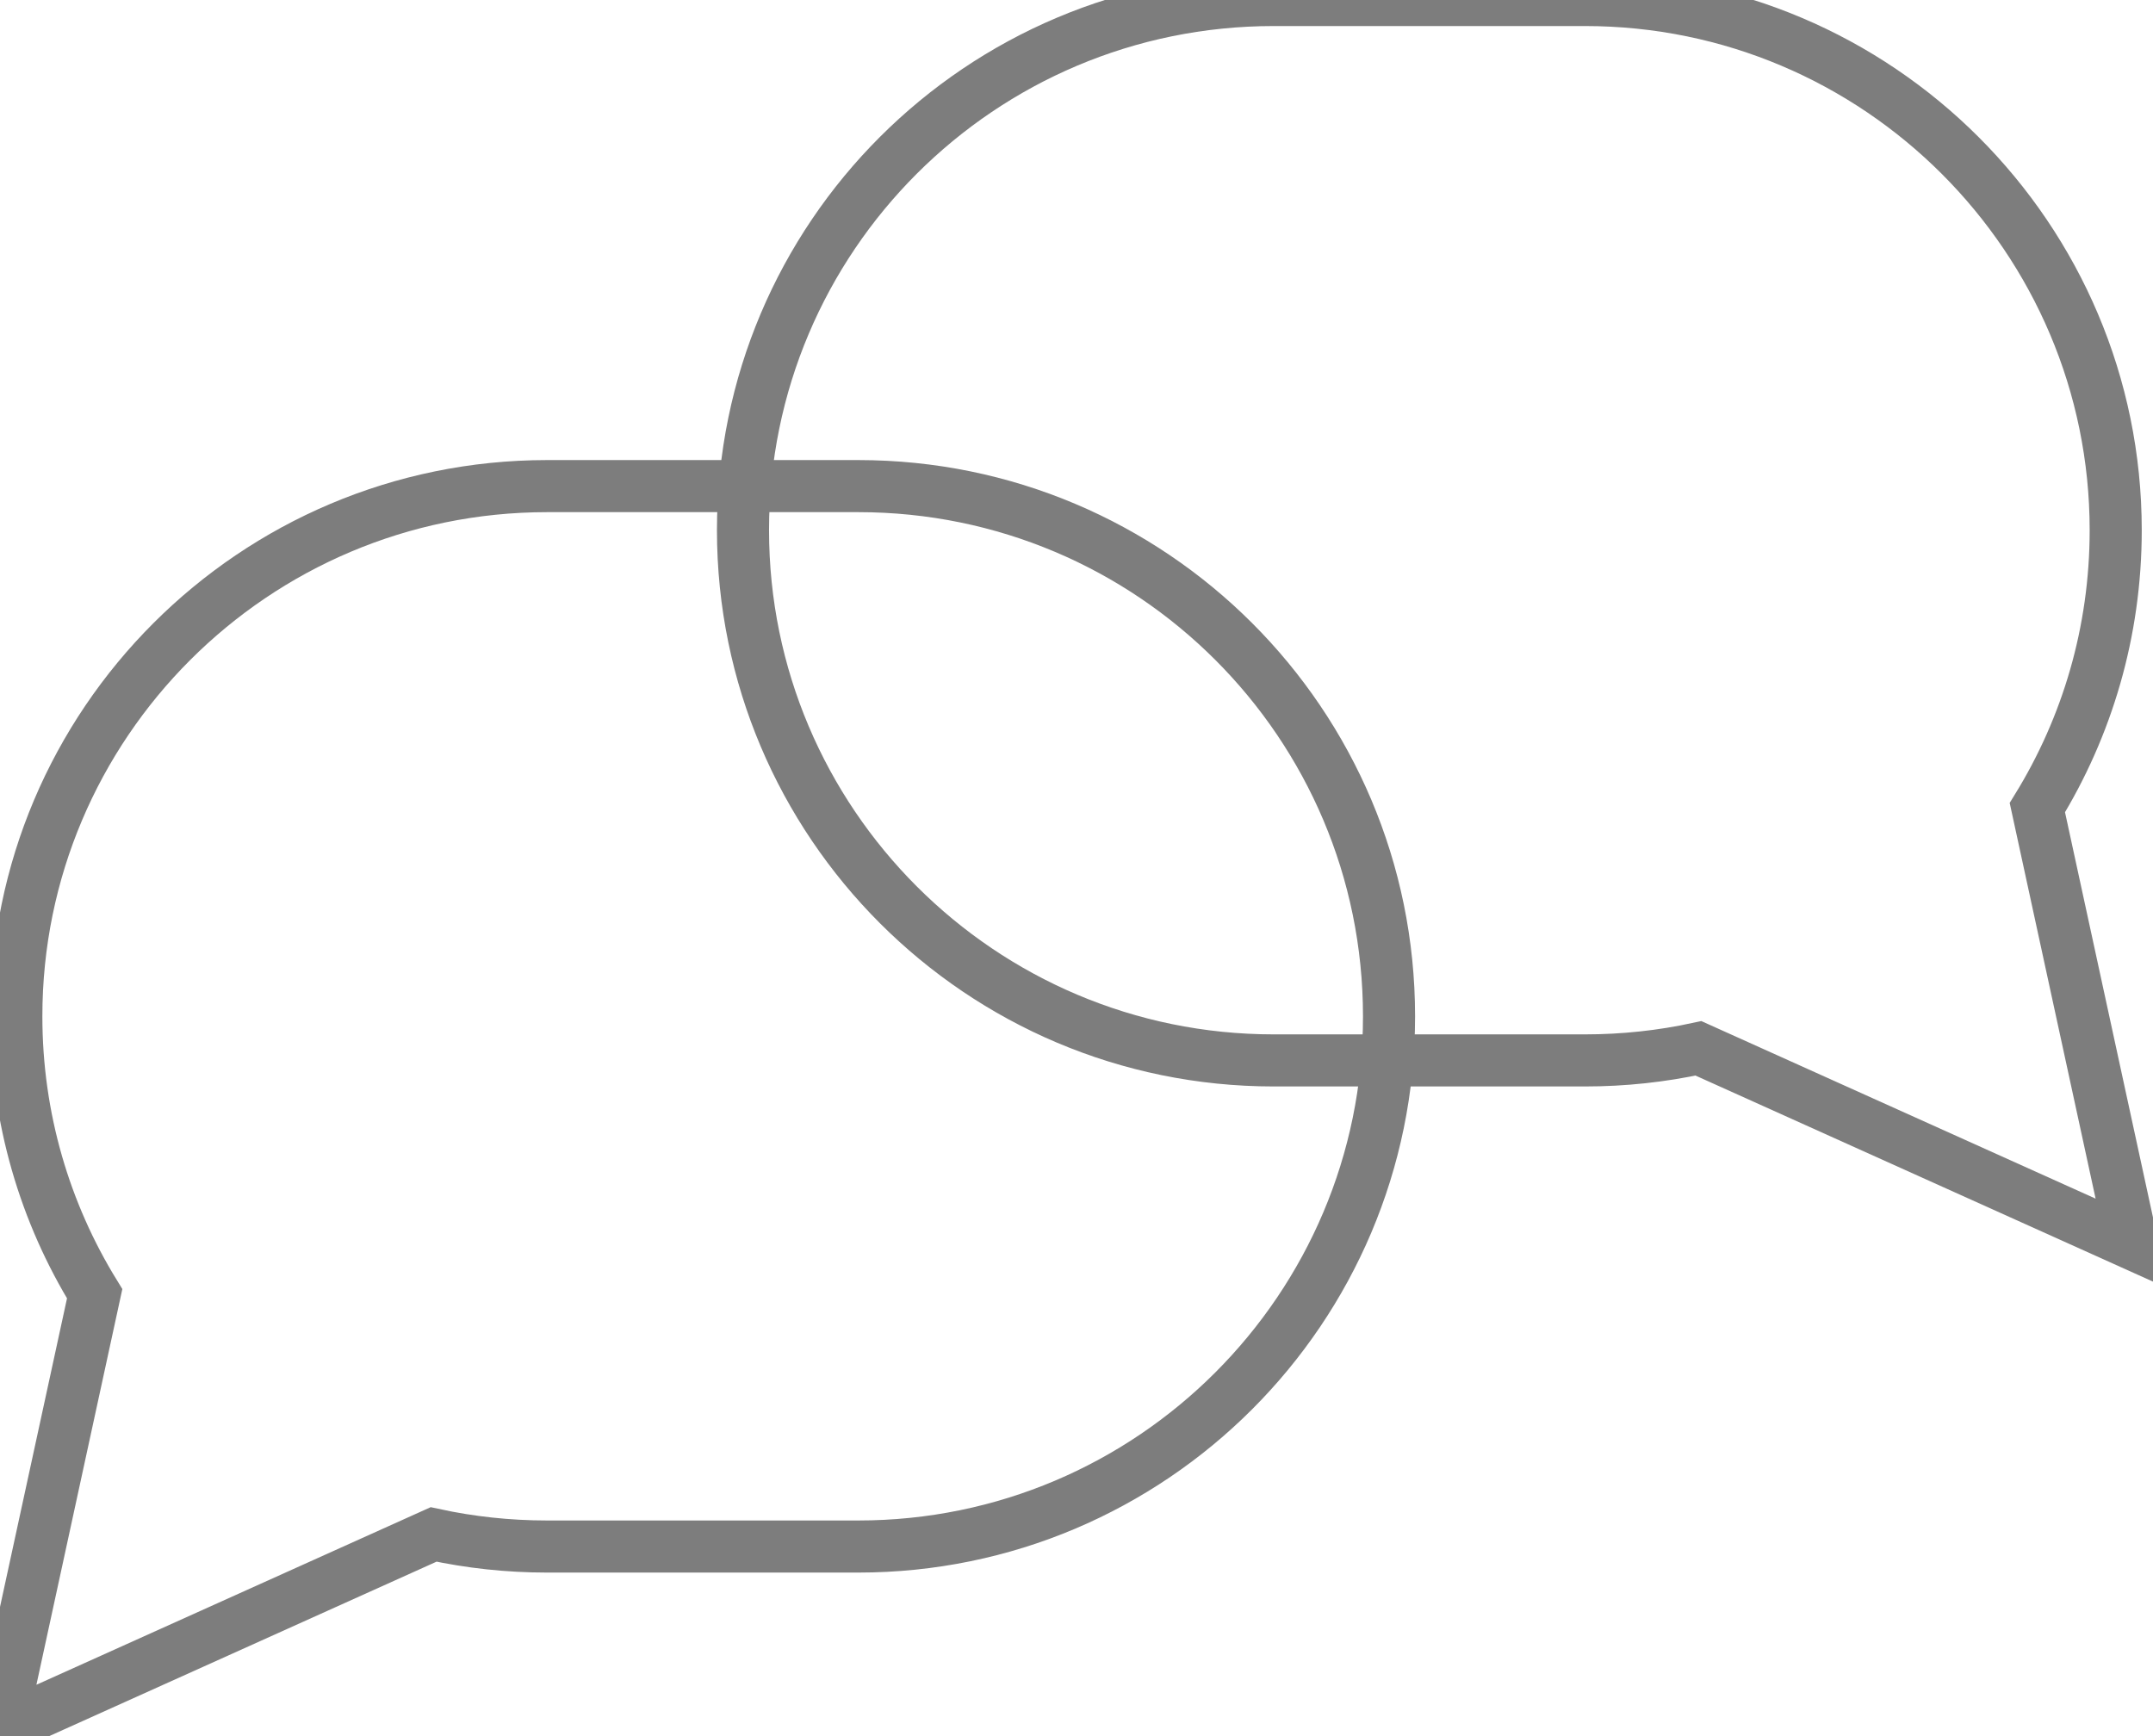 <?xml version="1.0" encoding="UTF-8" standalone="no"?>
<svg width="31px" height="25px" viewBox="0 0 31 25" version="1.1" xmlns="http://www.w3.org/2000/svg" xmlns:xlink="http://www.w3.org/1999/xlink">
    <!-- Generator: Sketch 3.6.1 (26313) - http://www.bohemiancoding.com/sketch -->
    <title>Group</title>
    <desc>Created with Sketch.</desc>
    <defs></defs>
    <g id="Page-1" stroke="none" stroke-width="1" fill="none" fill-rule="evenodd">
        <g id="Group" stroke="#7D7D7D" stroke-width="0.75">
            <path d="M29.335,11.63 C30.05,10.468 30.463,9.1 30.463,7.635 C30.463,3.427 27.041,0 22.821,0 L18.339,0 C14.118,0 10.698,3.418 10.698,7.635 C10.698,11.843 14.119,15.27 18.339,15.27 L22.821,15.27 C23.382,15.27 23.929,15.21 24.455,15.096 L30.698,17.908 L29.335,11.63 Z" id="Combined-Shape"></path>
            <path d="M18.637,18.63 C19.352,17.468 19.765,16.1 19.765,14.635 C19.765,10.427 16.344,7 12.123,7 L7.642,7 C3.42,7 -1.56319402e-13,10.418 -1.56319402e-13,14.635 C-1.56319402e-13,18.843 3.421,22.27 7.642,22.27 L12.123,22.27 C12.684,22.27 13.231,22.21 13.757,22.096 L20,24.908 L18.637,18.63 Z" id="Combined-Shape" transform="translate(10, 15.954) scale(-1, 1) translate(-10, -15.954) "></path>
        </g>
    </g>
</svg>